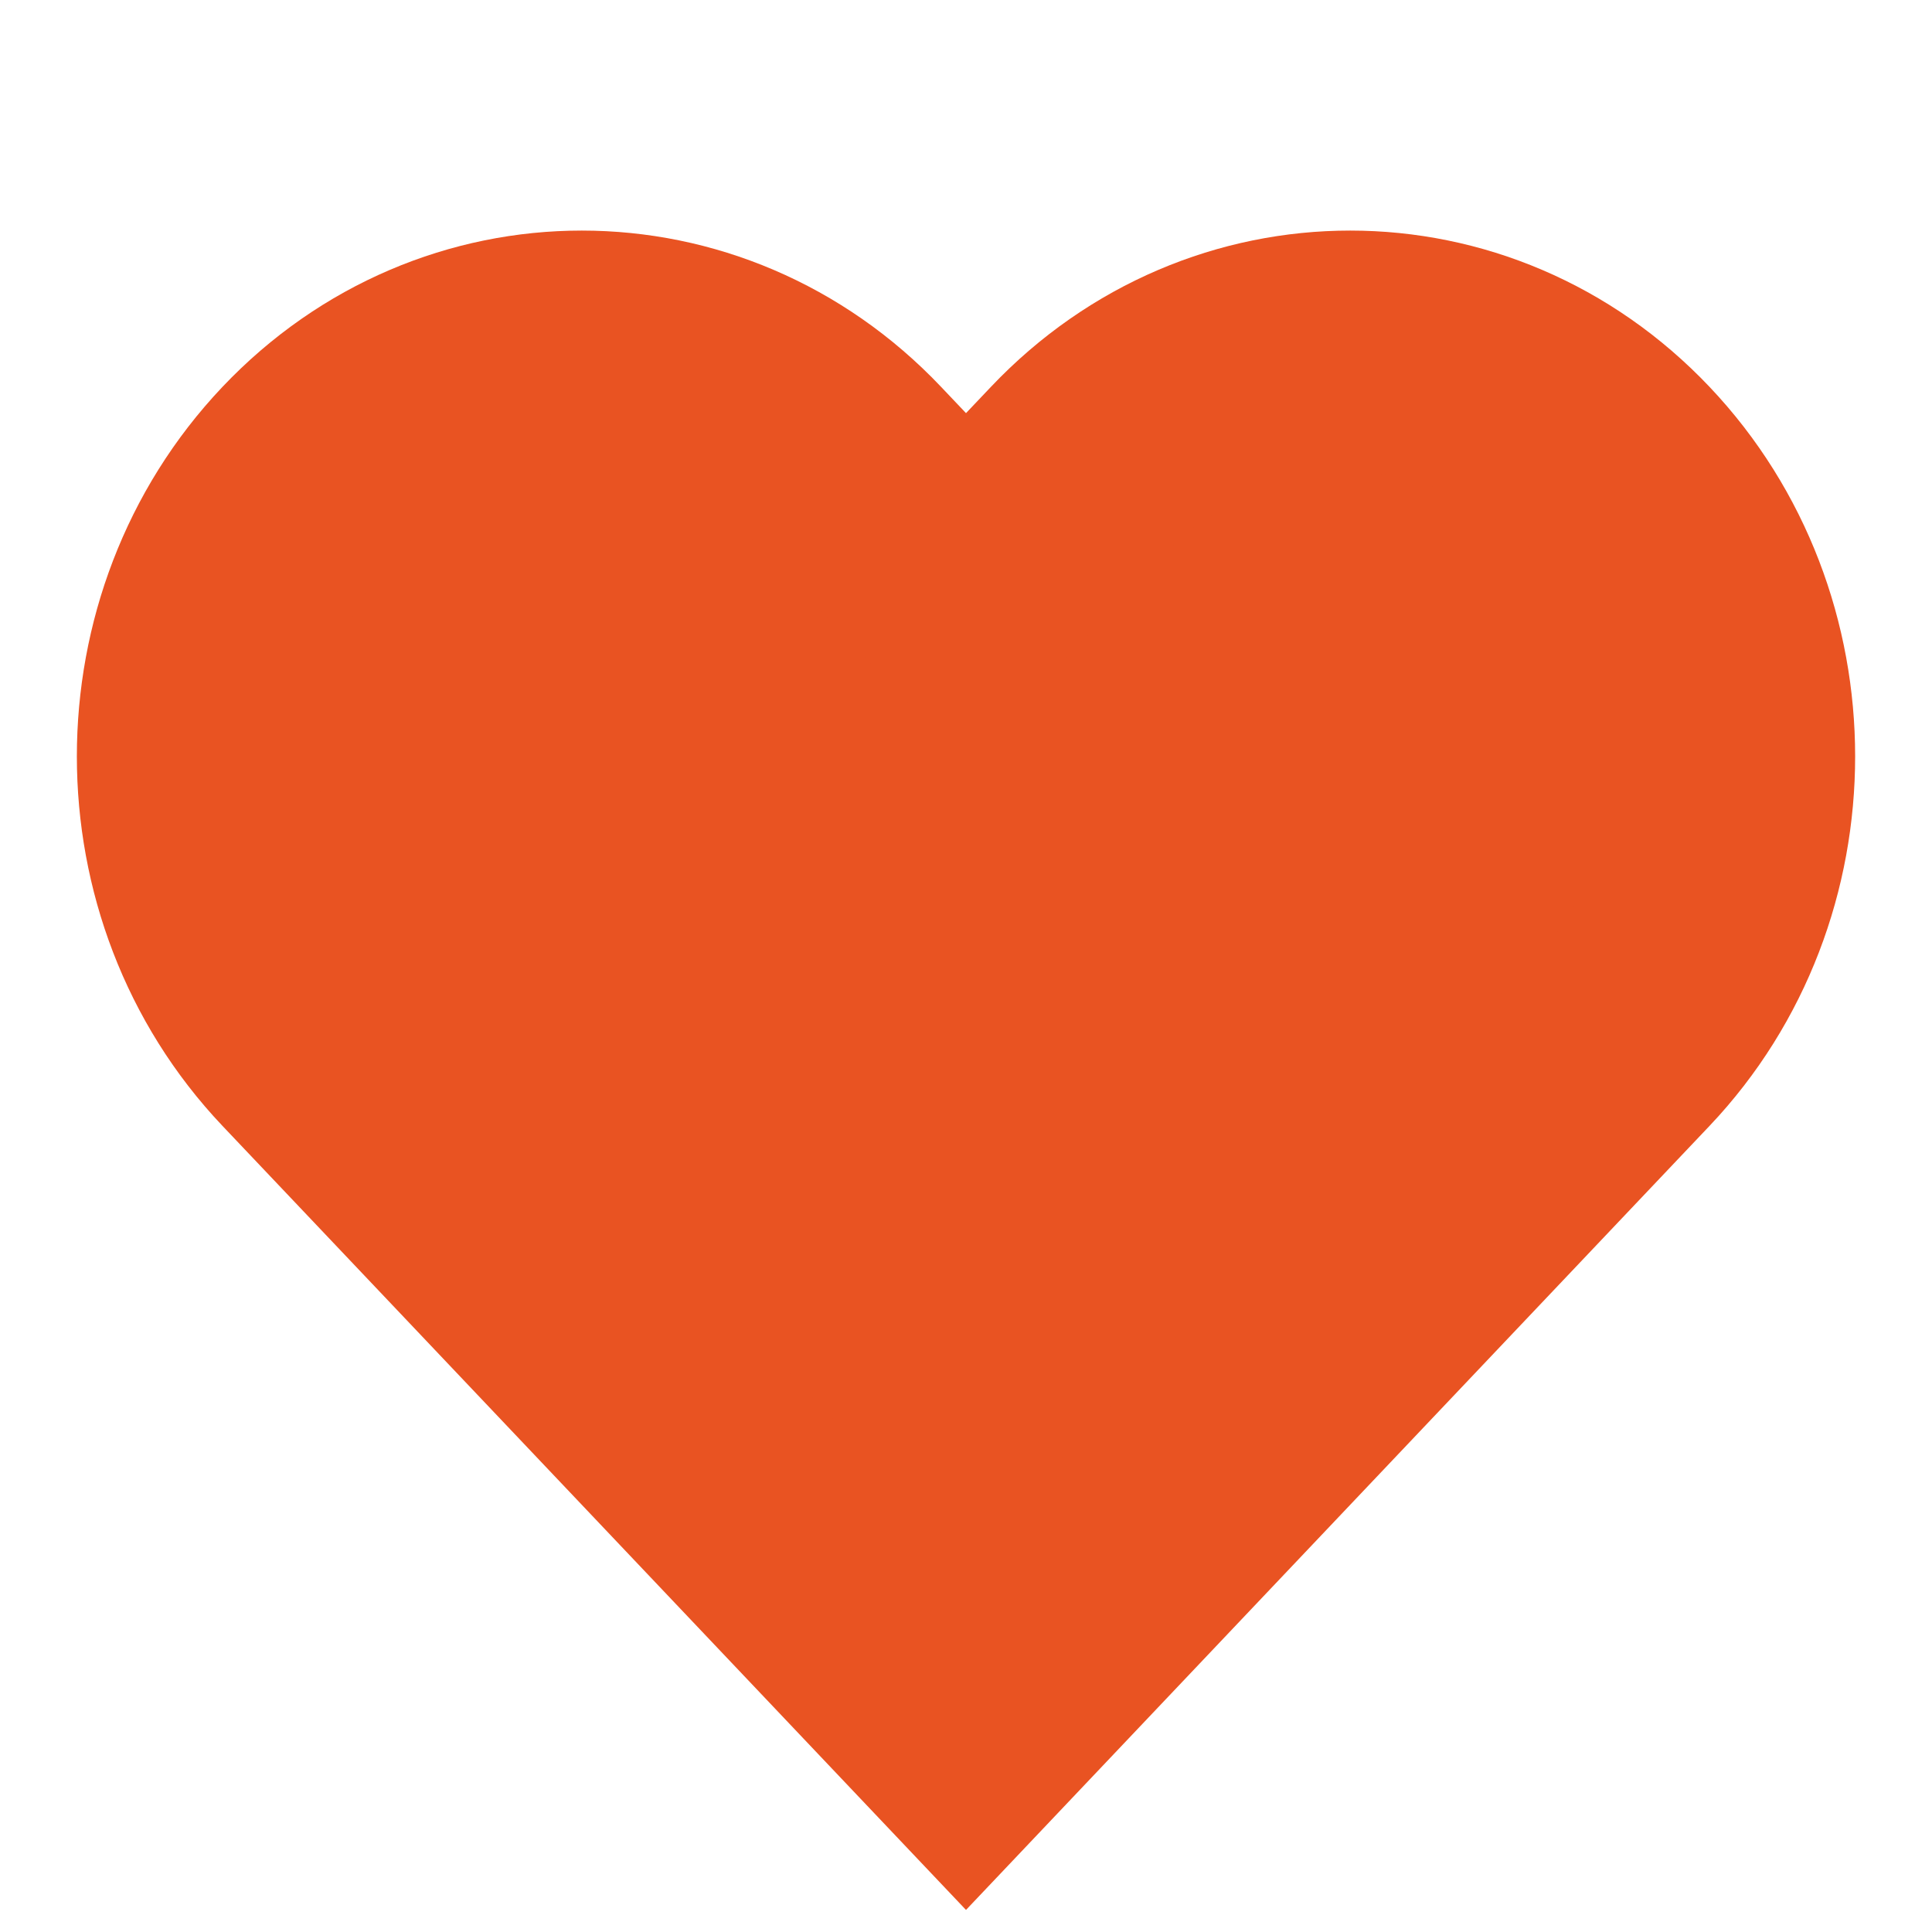 <svg width="8" height="8" viewBox="0 0 8 8" fill="none" xmlns="http://www.w3.org/2000/svg">
<path fill-rule="evenodd" clip-rule="evenodd" d="M1.284 1.946C1.905 1.291 2.913 1.291 3.534 1.946L4 2.437L4.466 1.946C5.087 1.291 6.095 1.291 6.716 1.946C7.337 2.601 7.337 3.663 6.716 4.318L4 7.182L1.284 4.318C0.663 3.663 0.663 2.601 1.284 1.946Z" fill="#E95322" stroke="#E95322" stroke-linecap="round"/>
</svg>
